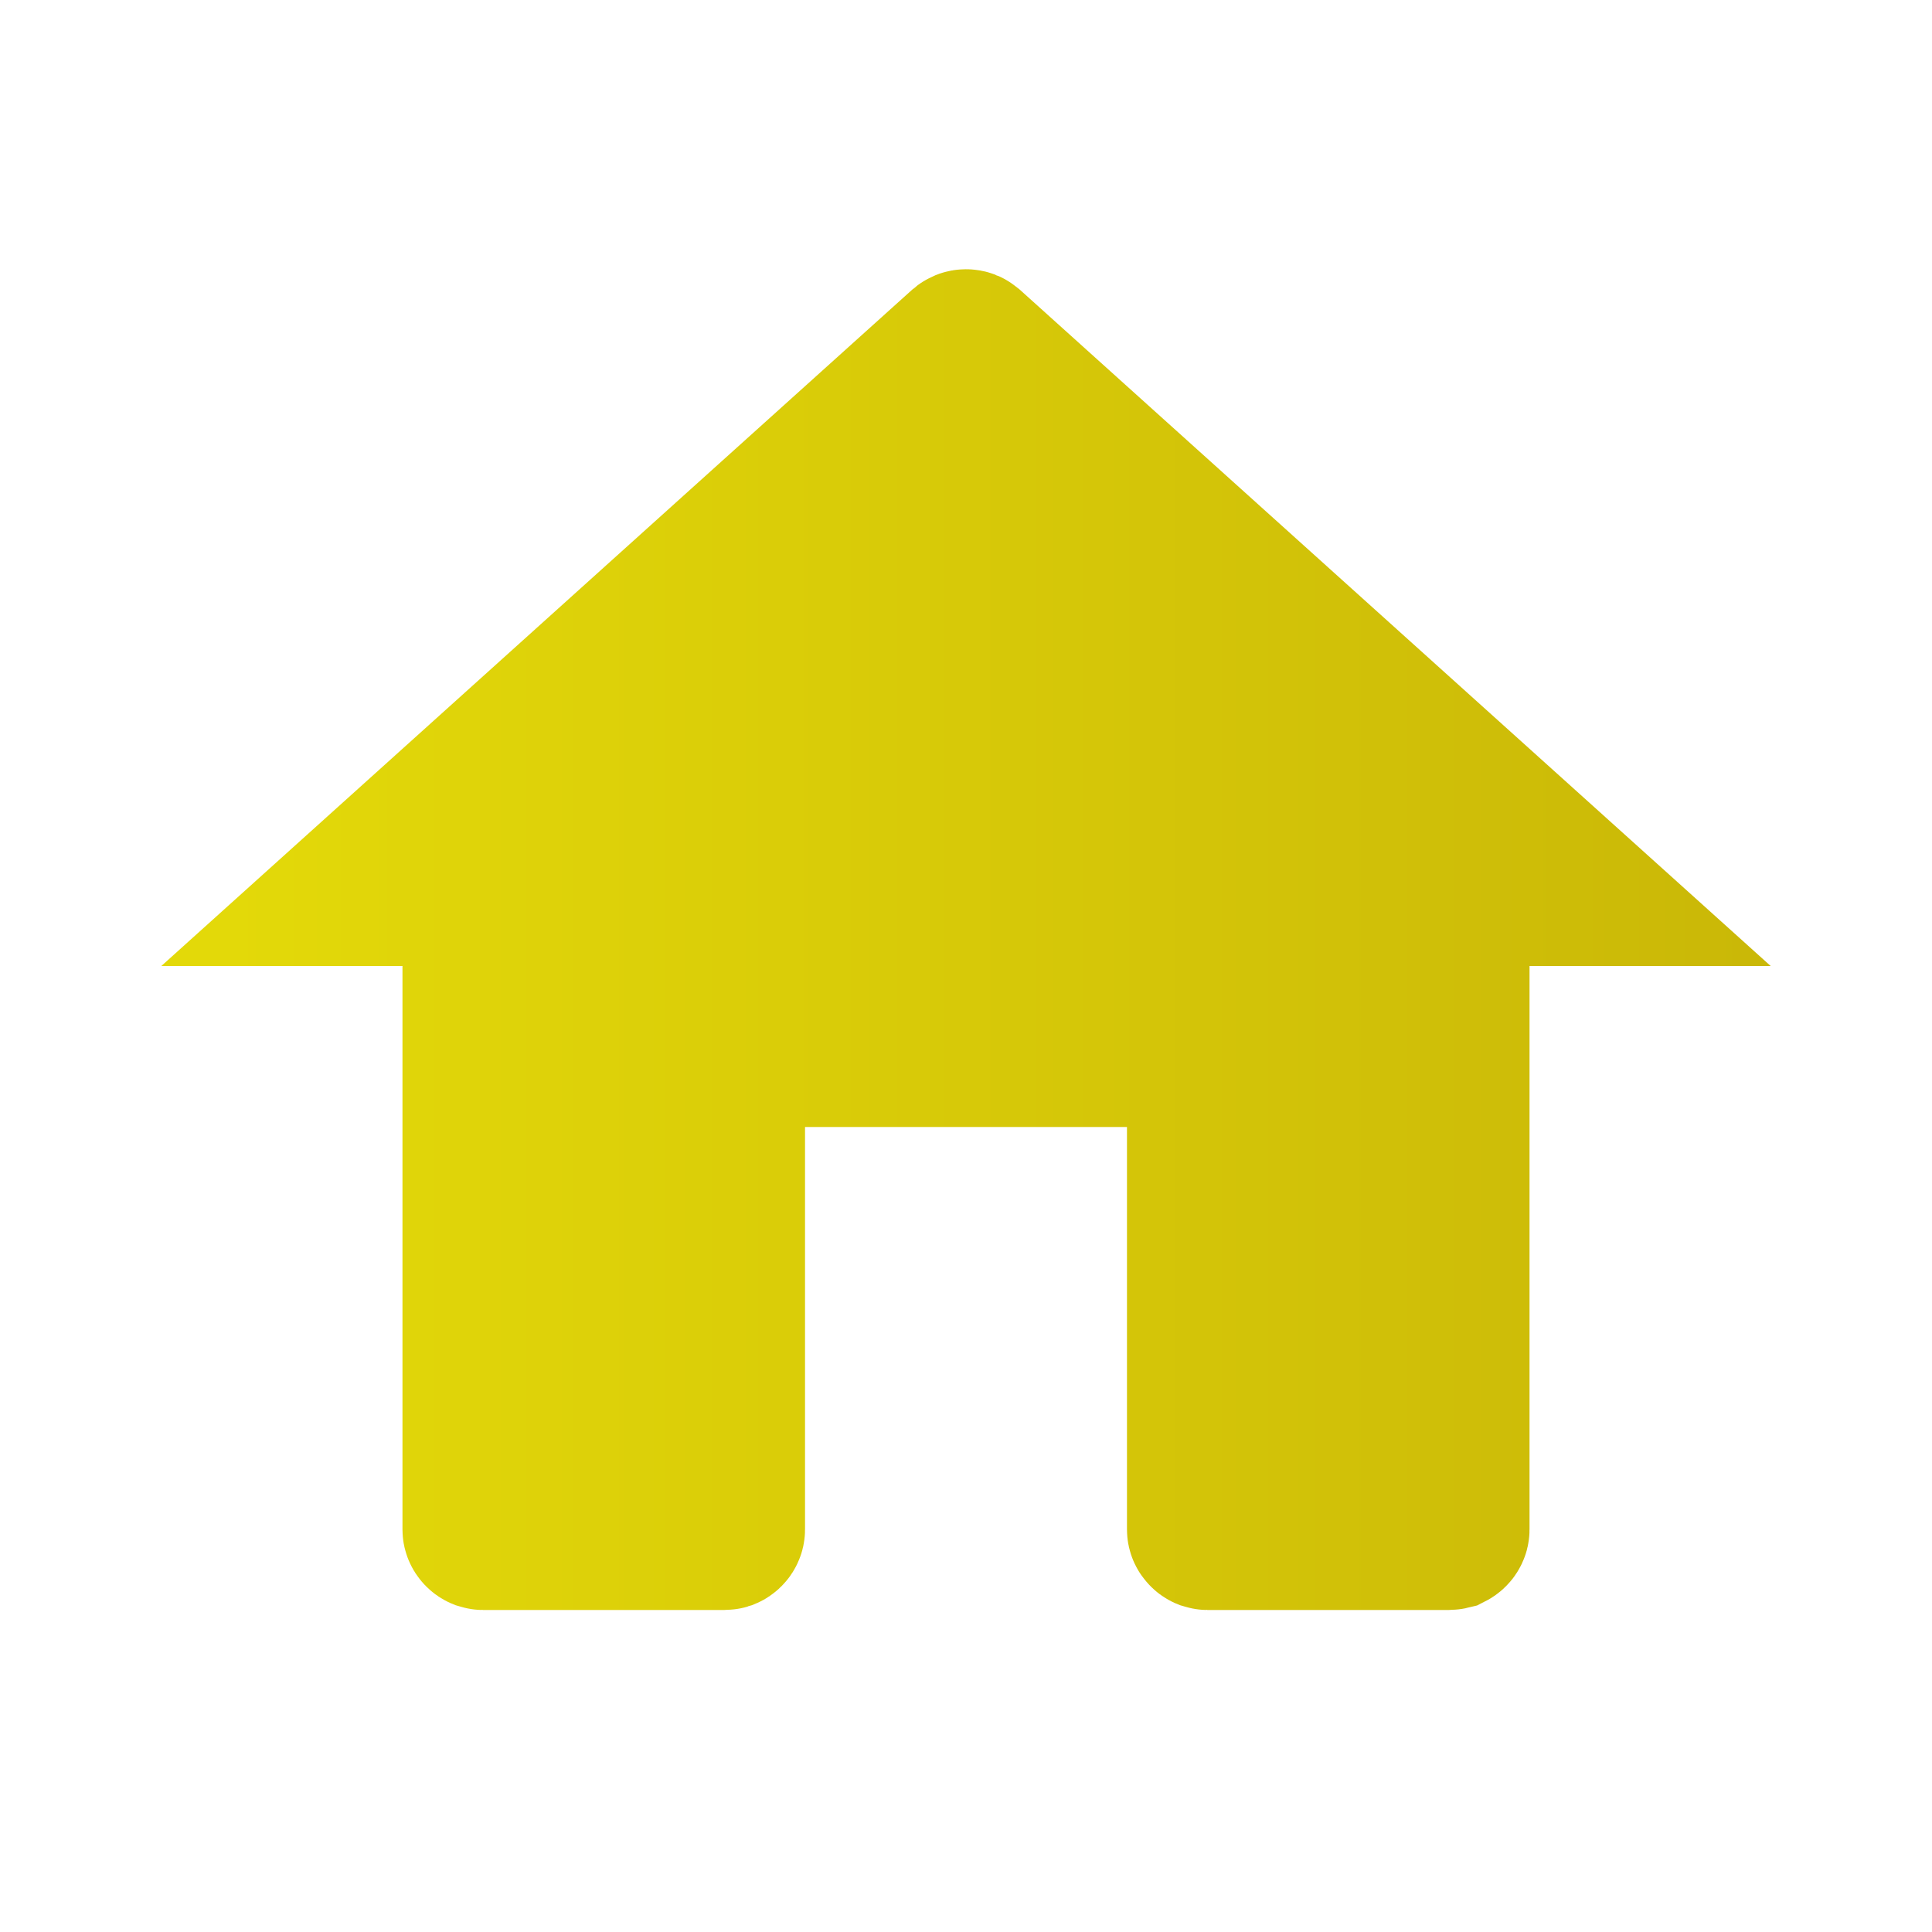 <svg width="25" height="25" viewBox="0 0 25 25" fill="none" xmlns="http://www.w3.org/2000/svg">
<path d="M10.417 13.583H9.417V14.583V19.792C9.417 19.797 9.416 19.801 9.414 19.805C9.412 19.81 9.409 19.815 9.404 19.82C9.398 19.826 9.393 19.829 9.388 19.831C9.385 19.832 9.381 19.833 9.375 19.833H6.25C6.244 19.833 6.24 19.832 6.237 19.831C6.232 19.829 6.227 19.826 6.221 19.82C6.216 19.815 6.213 19.81 6.211 19.805C6.209 19.801 6.208 19.797 6.208 19.792V12.5V11.5H5.208H4.692L12.469 4.495C12.469 4.495 12.469 4.495 12.469 4.495C12.476 4.489 12.486 4.484 12.5 4.484C12.514 4.484 12.524 4.489 12.531 4.495C12.531 4.495 12.531 4.495 12.531 4.495L20.308 11.5H19.792H18.792V12.5V19.792C18.792 19.797 18.791 19.801 18.789 19.805C18.787 19.81 18.784 19.815 18.779 19.82C18.773 19.826 18.768 19.829 18.764 19.831C18.76 19.832 18.756 19.833 18.75 19.833H15.625C15.619 19.833 15.615 19.832 15.612 19.831C15.607 19.829 15.602 19.826 15.597 19.82C15.591 19.815 15.588 19.81 15.586 19.805C15.584 19.801 15.583 19.797 15.583 19.792V14.583V13.583H14.583H10.417Z" fill="url(#paint0_linear_972_836)" stroke="url(#paint1_linear_972_836)" stroke-width="2"/>
<defs>
<linearGradient id="paint0_linear_972_836" x1="25.105" y1="12.159" x2="2.919" y2="12.159" gradientUnits="userSpaceOnUse">
<stop stop-color="#C7B407"/>
<stop offset="0" stop-color="#C7B407"/>
<stop offset="1" stop-color="#E3D909"/>
</linearGradient>
<linearGradient id="paint1_linear_972_836" x1="25.105" y1="12.159" x2="2.919" y2="12.159" gradientUnits="userSpaceOnUse">
<stop stop-color="#C7B407"/>
<stop offset="0" stop-color="#C7B407"/>
<stop offset="1" stop-color="#E3D909"/>
</linearGradient>
</defs>
</svg>
